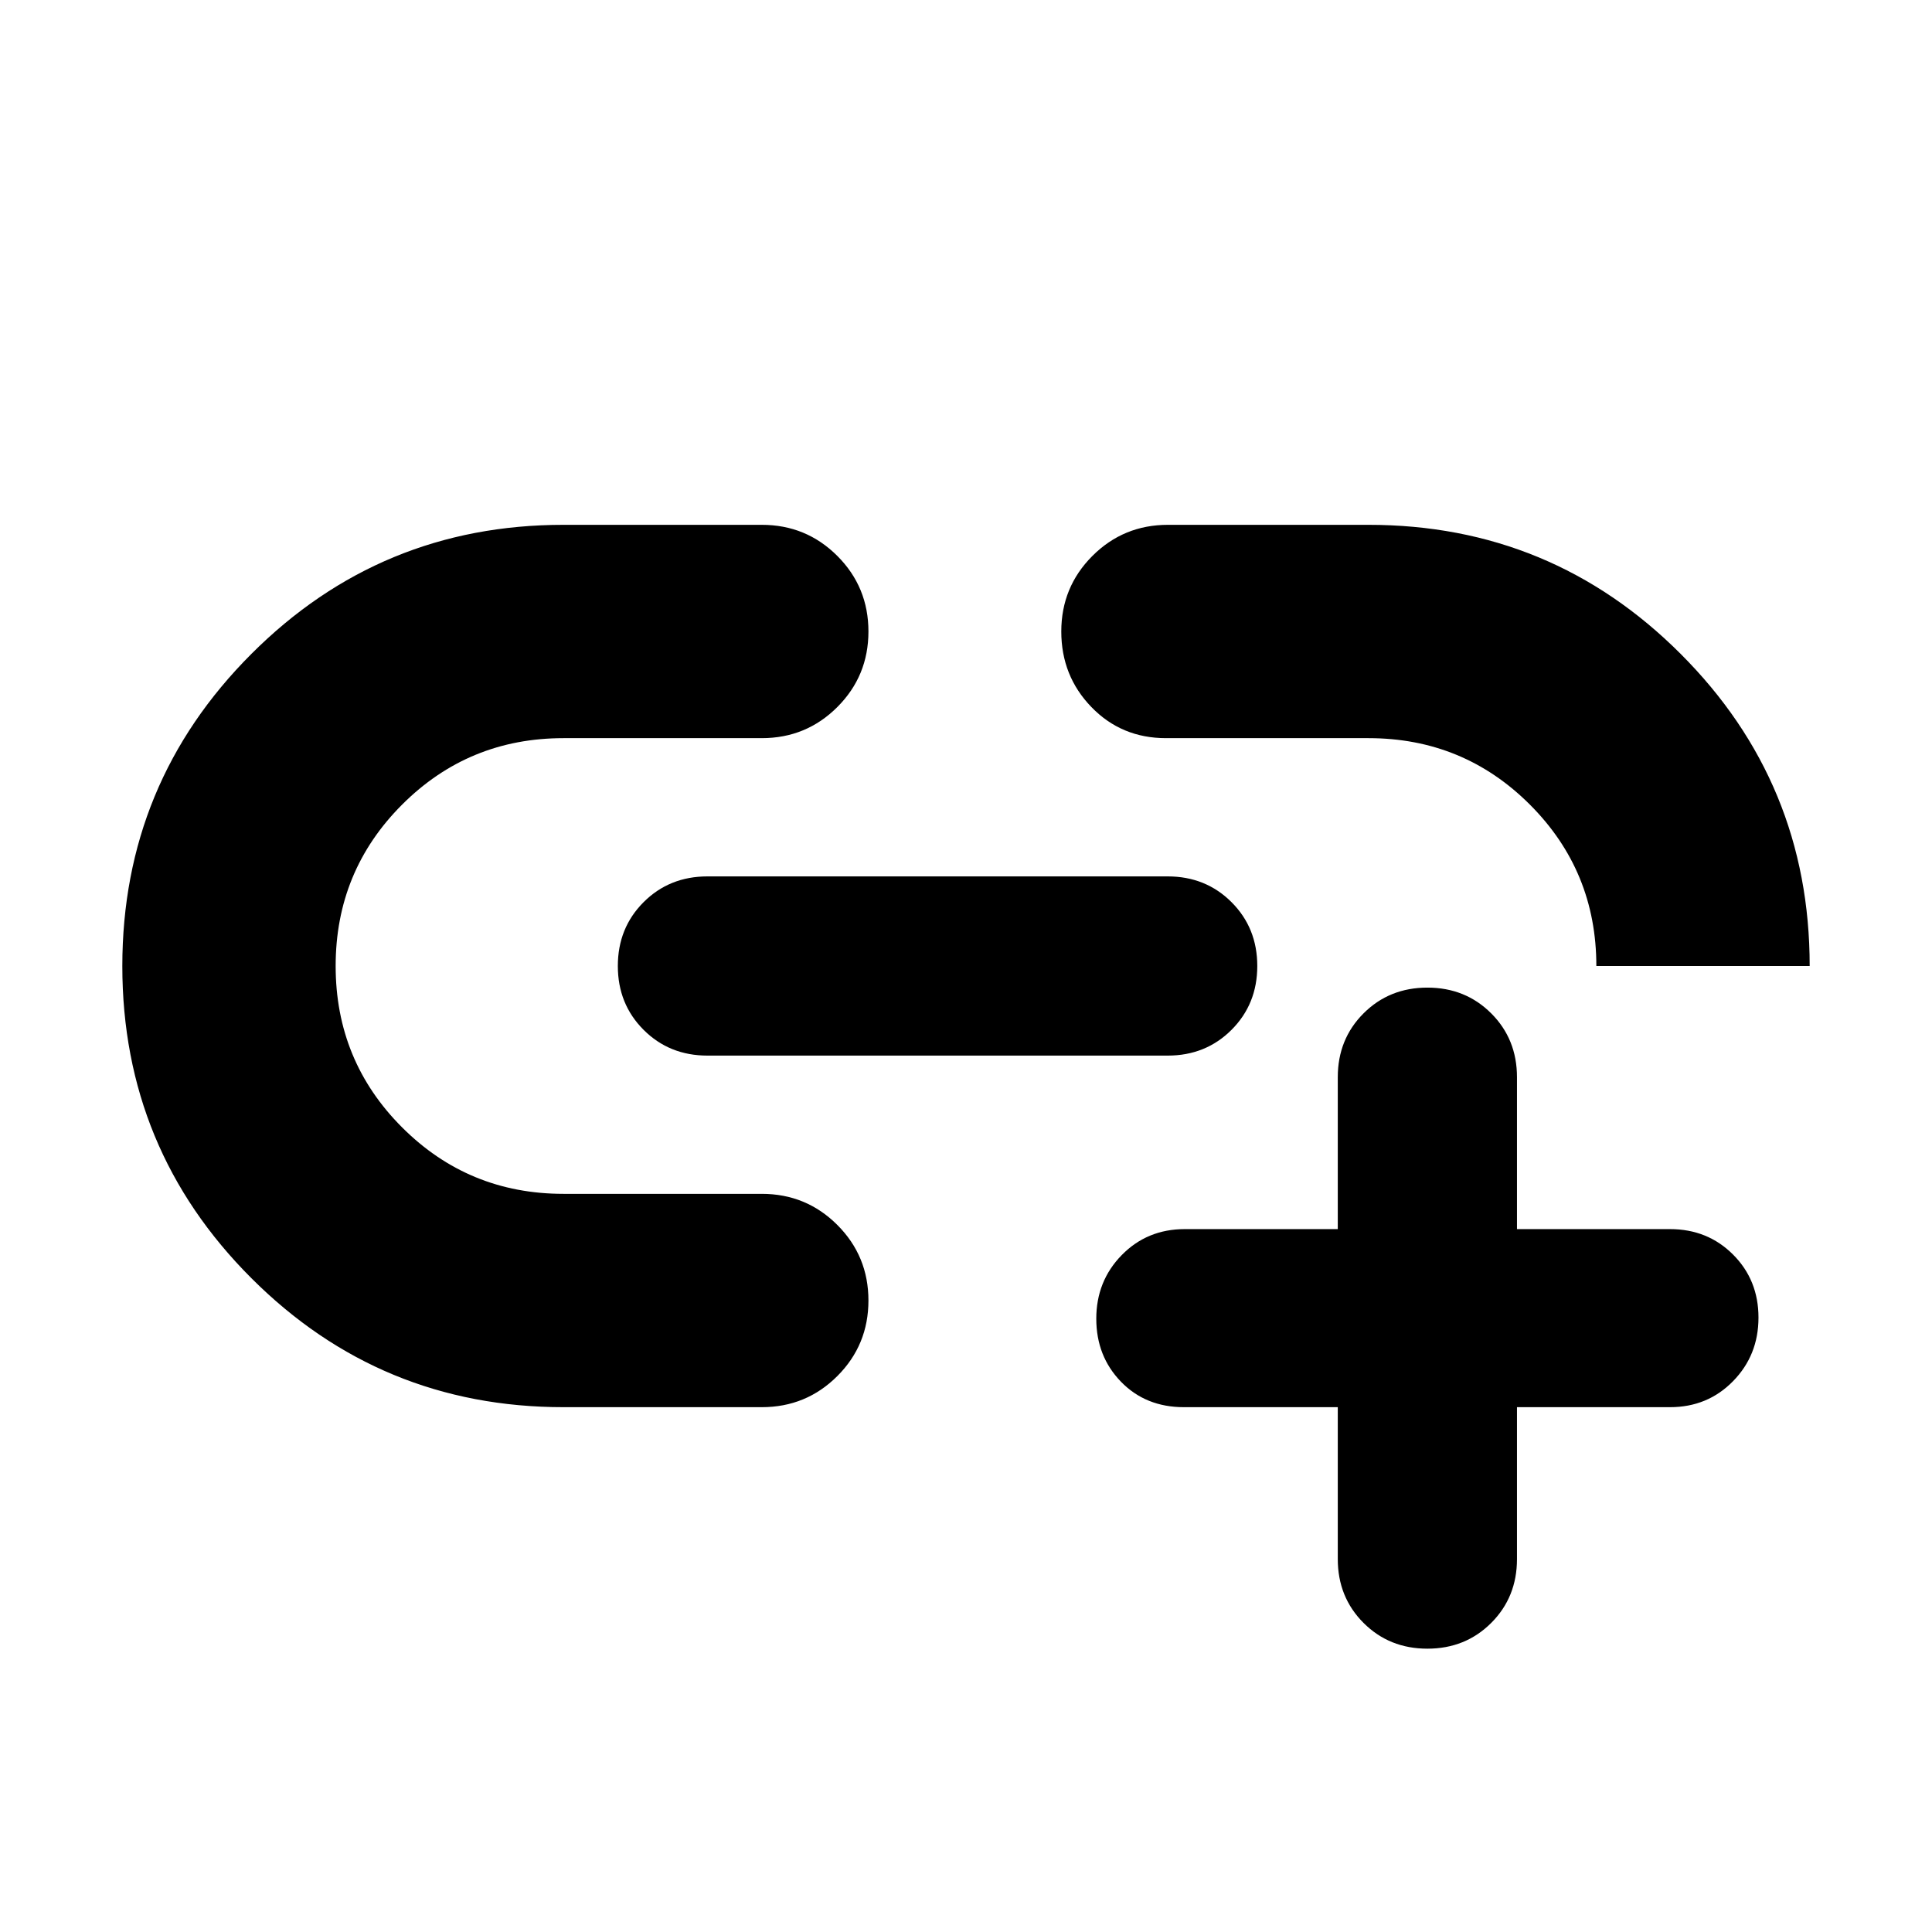 <svg xmlns="http://www.w3.org/2000/svg" height="24" viewBox="0 -960 960 960" width="24"><path d="M664.738-260.782H588.26q-18.971 0-31.246-12.64-12.276-12.64-12.276-31.326t12.638-31.599q12.637-12.913 31.319-12.913h76.043v-75.478q0-18.922 12.8-31.722 12.801-12.8 31.722-12.8 18.922 0 31.722 12.8t12.8 31.722v75.478h76.044q18.681 0 31.319 12.64 12.637 12.641 12.637 31.326 0 18.686-12.637 31.599-12.638 12.913-31.319 12.913h-76.044v75.478q0 18.922-12.8 31.722t-31.722 12.8q-18.921 0-31.722-12.8-12.8-12.8-12.8-31.722v-75.478Zm-286.217 0H280q-90.976 0-155.097-64.108-64.121-64.109-64.121-155.066 0-90.957 64.121-155.11Q189.024-699.218 280-699.218h98.521q22.087 0 37.544 15.456 15.456 15.457 15.456 37.544 0 22.088-15.456 37.544-15.457 15.457-37.544 15.457H280q-47.174 0-80.195 33.022-33.022 33.021-33.022 80.195 0 47.174 33.022 80.195 33.021 33.022 80.195 33.022h98.521q22.087 0 37.544 15.457 15.456 15.456 15.456 37.544 0 22.087-15.456 37.544-15.457 15.456-37.544 15.456Zm-27-174.696q-18.922 0-31.722-12.8T306.999-480q0-18.922 12.8-31.722t31.722-12.8h228.695q18.922 0 31.722 12.8t12.8 31.722q0 18.922-12.8 31.722t-31.722 12.8H351.521ZM899.218-480H793.217q0-47.174-33.022-80.195-33.021-33.022-80.195-33.022H579.349q-22.087 0-37.044-15.457-14.957-15.456-14.957-37.544 0-22.087 15.457-37.544 15.457-15.456 37.544-15.456H680q90.976 0 155.097 64.121Q899.218-570.976 899.218-480Z"/></svg>